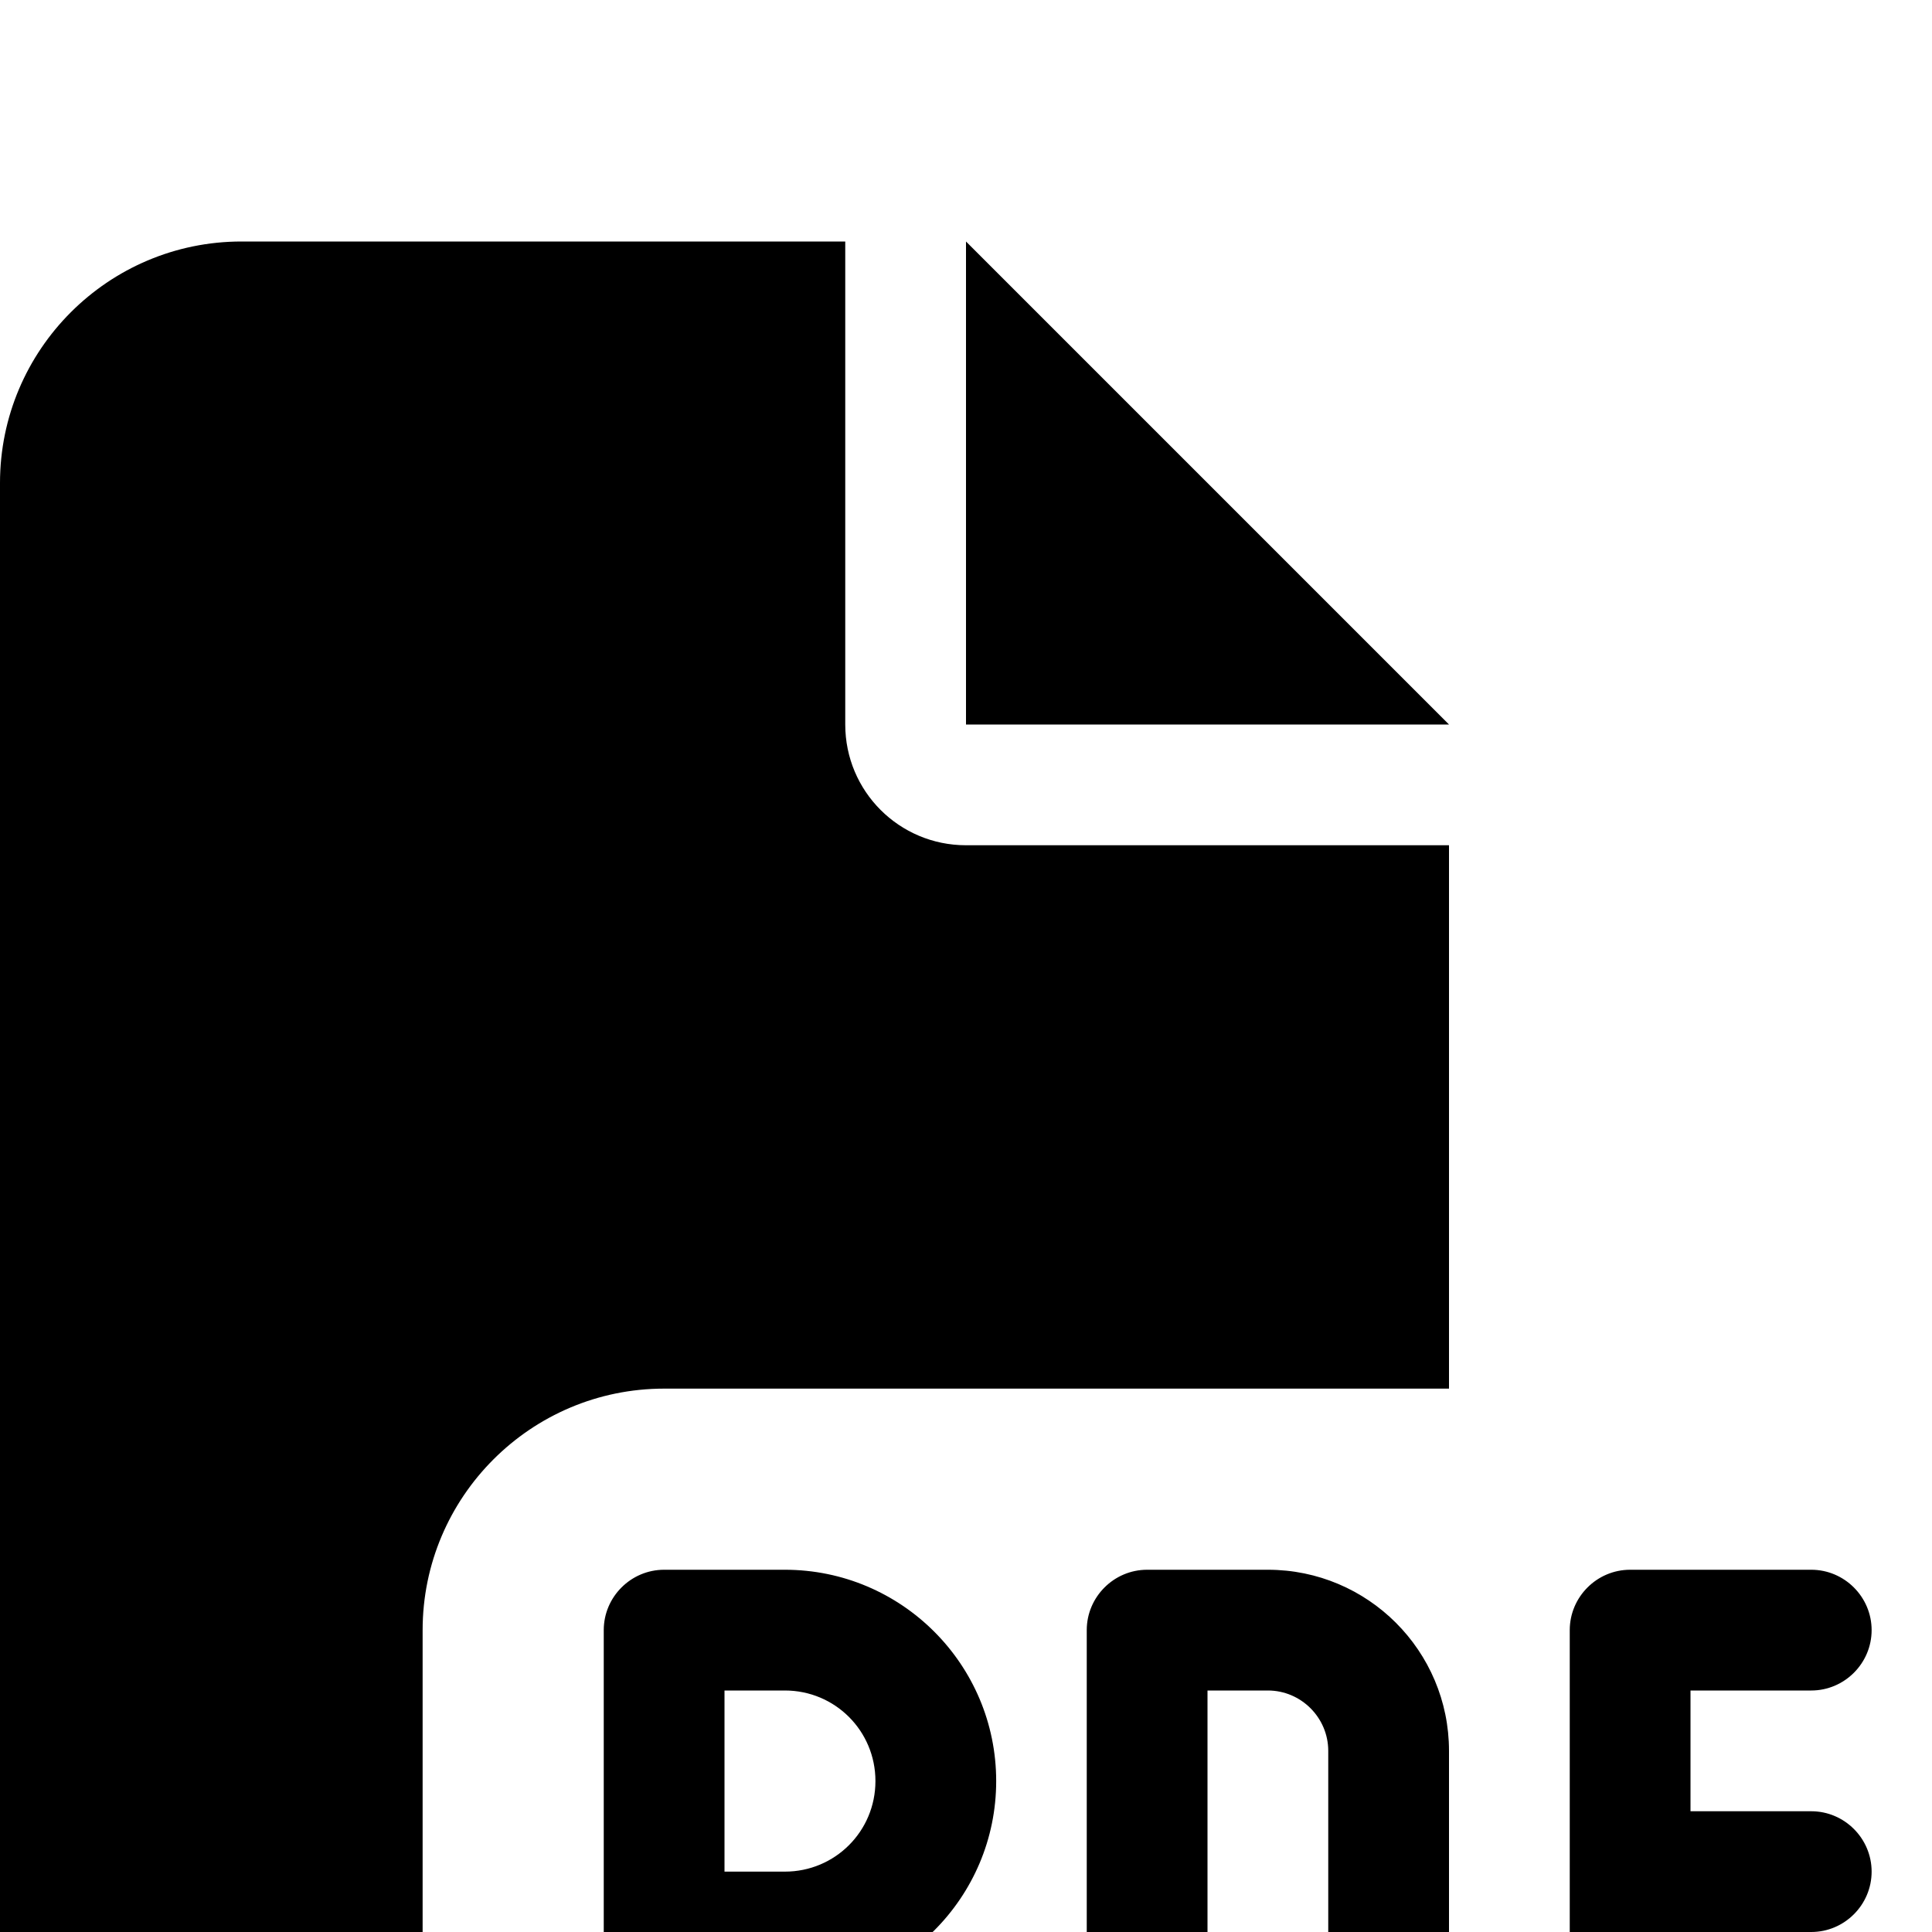 <?xml version="1.0" standalone="no"?><!DOCTYPE svg PUBLIC "-//W3C//DTD SVG 1.1//EN"
        "http://www.w3.org/Graphics/SVG/1.1/DTD/svg11.dtd"><svg viewBox="0 0 1024 1024" version="1.1" xmlns="http://www.w3.org/2000/svg" xmlns:xlink="http://www.w3.org/1999/xlink"><path transform="scale(1, -1) translate(0, -1024)" d="M0 768C0 838.6 57.4 896 128 896h320v-256c0-35.4 28.6-64 64-64h256v-288H352c-70.6 0-128-57.4-128-128v-288H128c-70.6 0-128 57.4-128 128V768z m768-128H512V896l256-256zM352 192h64c61.8 0 112-50.2 112-112s-50.2-112-112-112h-32v-64c0-17.6-14.4-32-32-32s-32 14.4-32 32V160c0 17.6 14.4 32 32 32z m64-160c26.6 0 48 21.4 48 48s-21.4 48-48 48h-32v-96h32z m192 160h64c53 0 96-43 96-96v-128c0-53-43-96-96-96h-64c-17.6 0-32 14.4-32 32V160c0 17.6 14.4 32 32 32z m64-256c17.6 0 32 14.4 32 32v128c0 17.6-14.4 32-32 32h-32v-192h32z m160 224c0 17.6 14.4 32 32 32h96c17.6 0 32-14.4 32-32s-14.4-32-32-32h-64v-64h64c17.6 0 32-14.4 32-32s-14.4-32-32-32h-64v-96c0-17.6-14.4-32-32-32s-32 14.4-32 32V160z"/></svg>